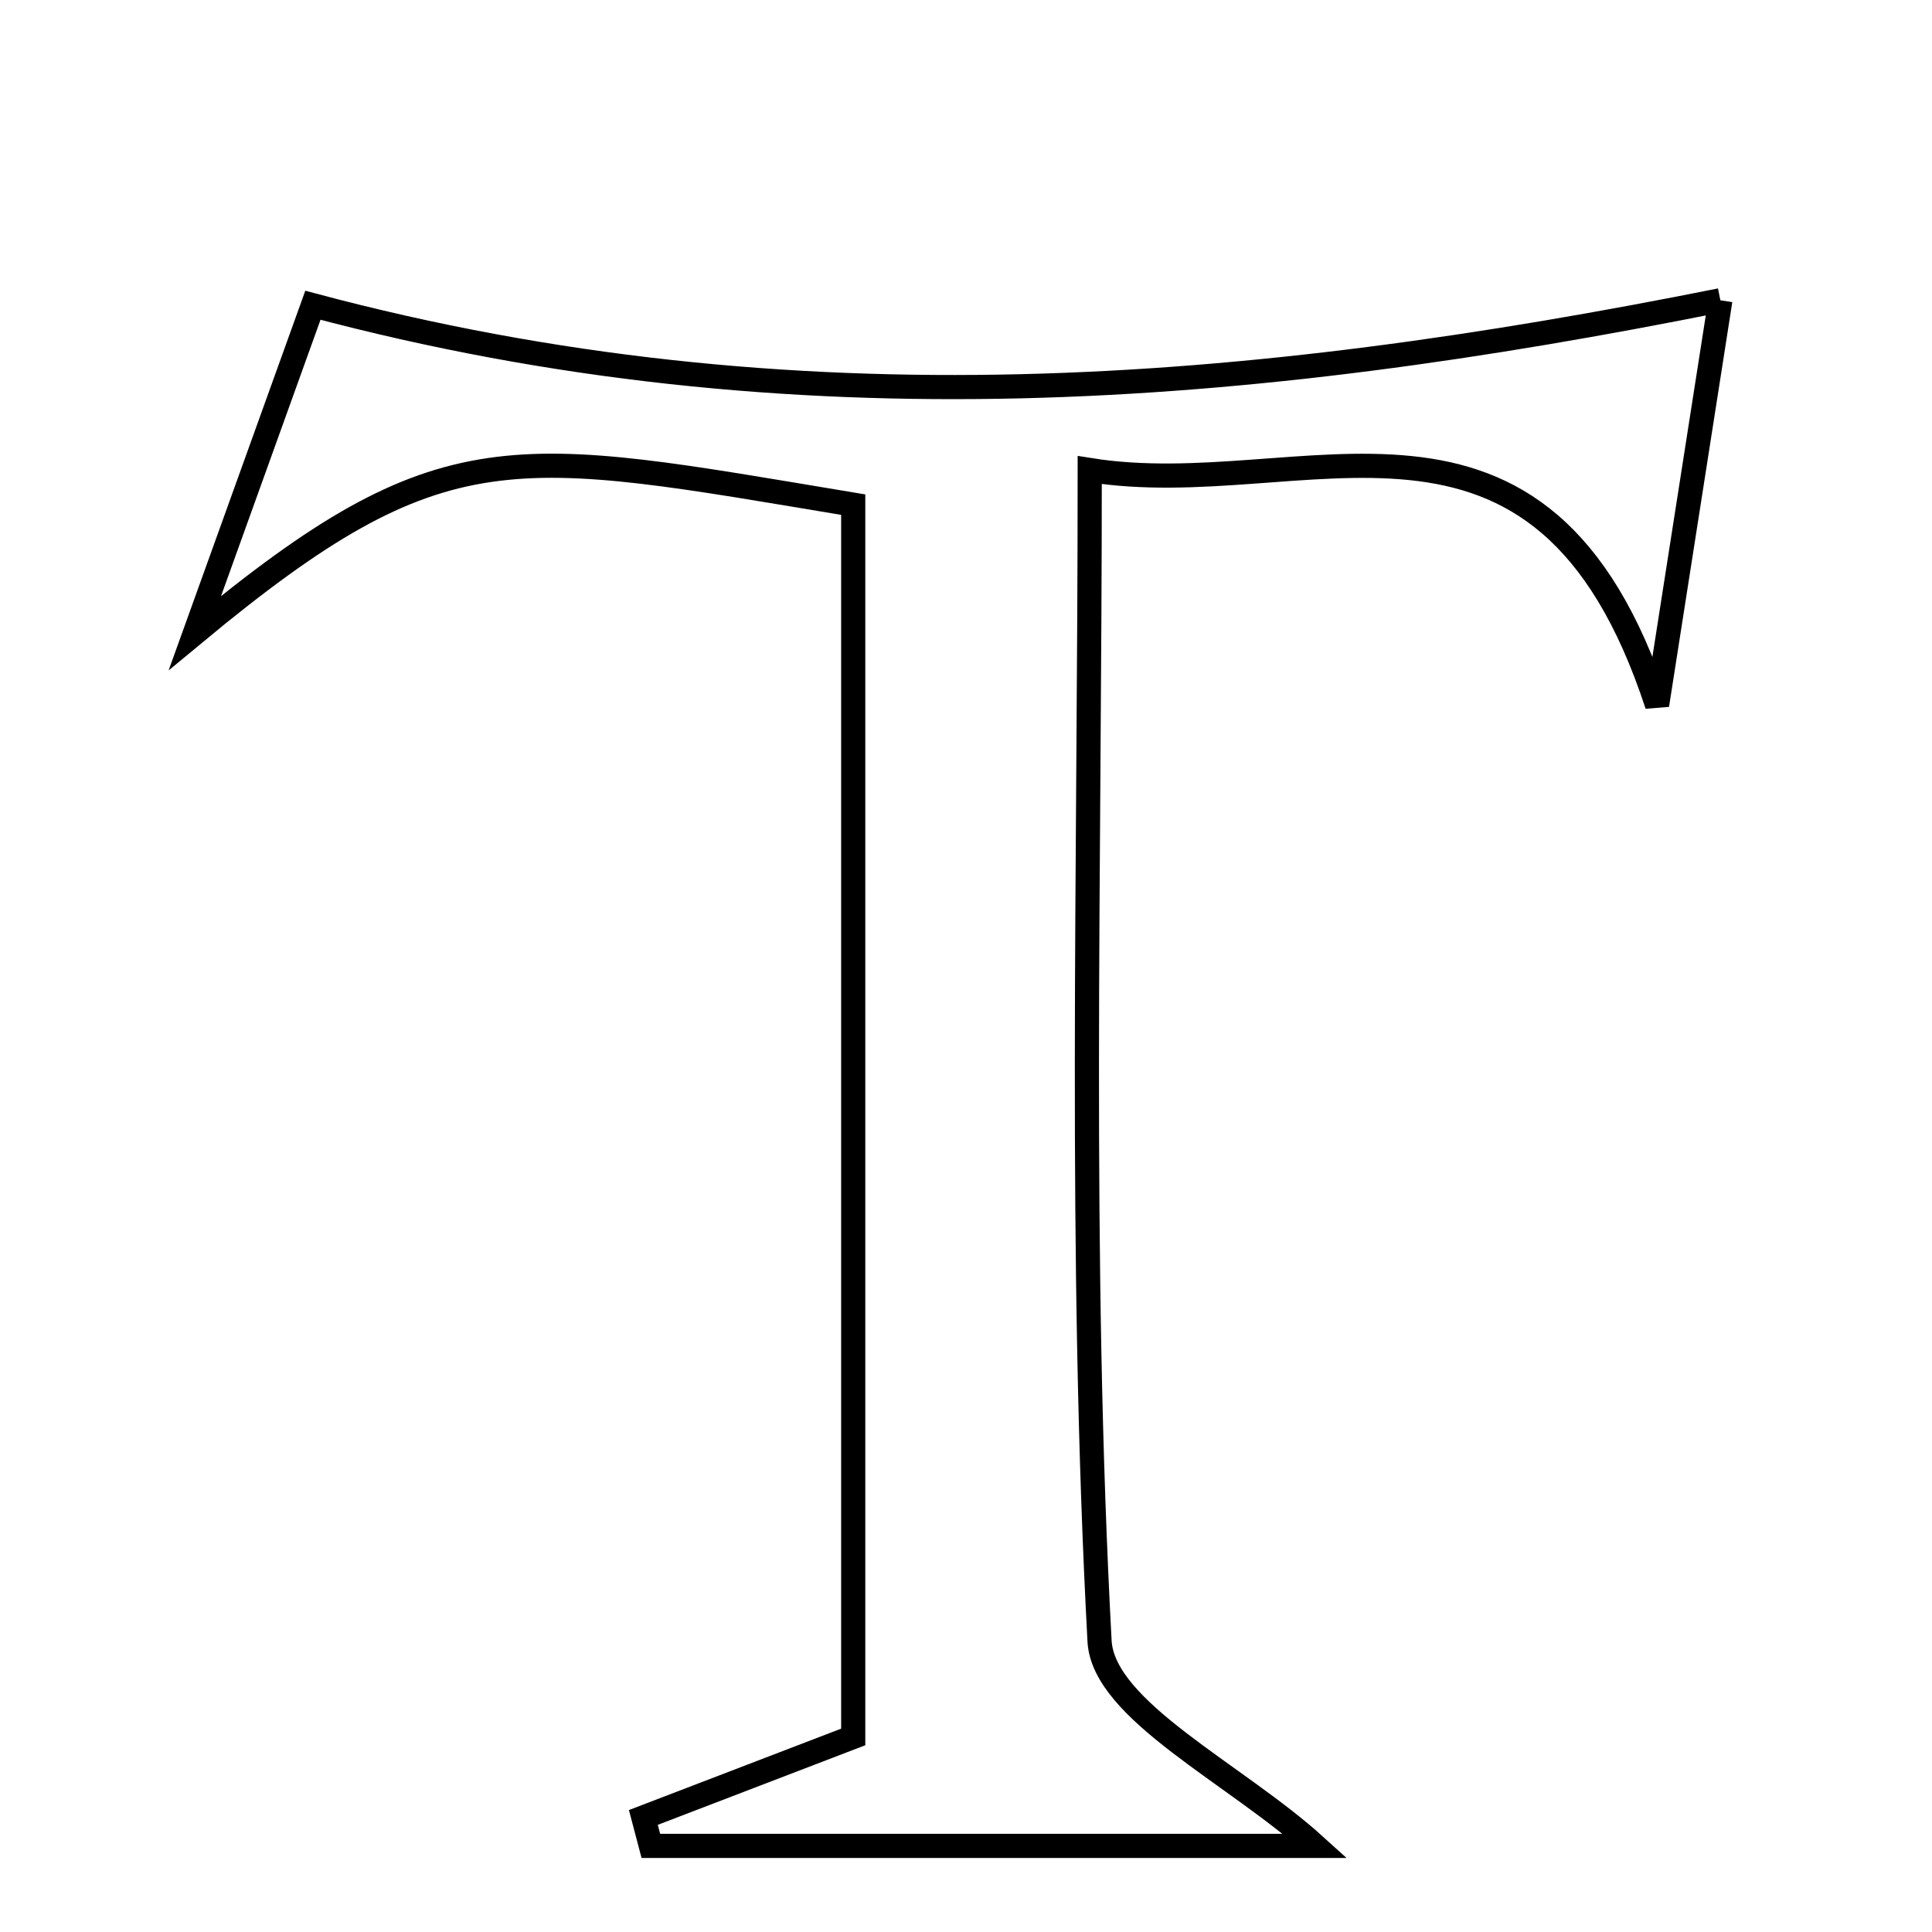 <svg xmlns="http://www.w3.org/2000/svg" viewBox="0.0 0.0 24.0 24.0" height="200px" width="200px"><path fill="none" stroke="black" stroke-width=".3" stroke-opacity="1.0"  filling="0" d="M21.371 3.73 C21.155 5.111 20.929 6.556 20.585 8.758 C19.149 4.373 16.204 6.267 13.537 5.839 C13.537 10.839 13.403 15.623 13.659 20.386 C13.706 21.251 15.347 22.032 16.338 22.93 C13.654 22.93 10.87 22.93 8.085 22.93 C8.054 22.813 8.023 22.695 7.992 22.577 C8.737 22.291 9.482 22.006 10.599 21.577 C10.599 16.576 10.599 11.43 10.599 6.269 C6.355 5.563 5.517 5.297 2.422 7.862 C2.948 6.403 3.473 4.944 3.887 3.792 C9.873 5.389 15.532 4.899 21.371 3.73"></path></svg>